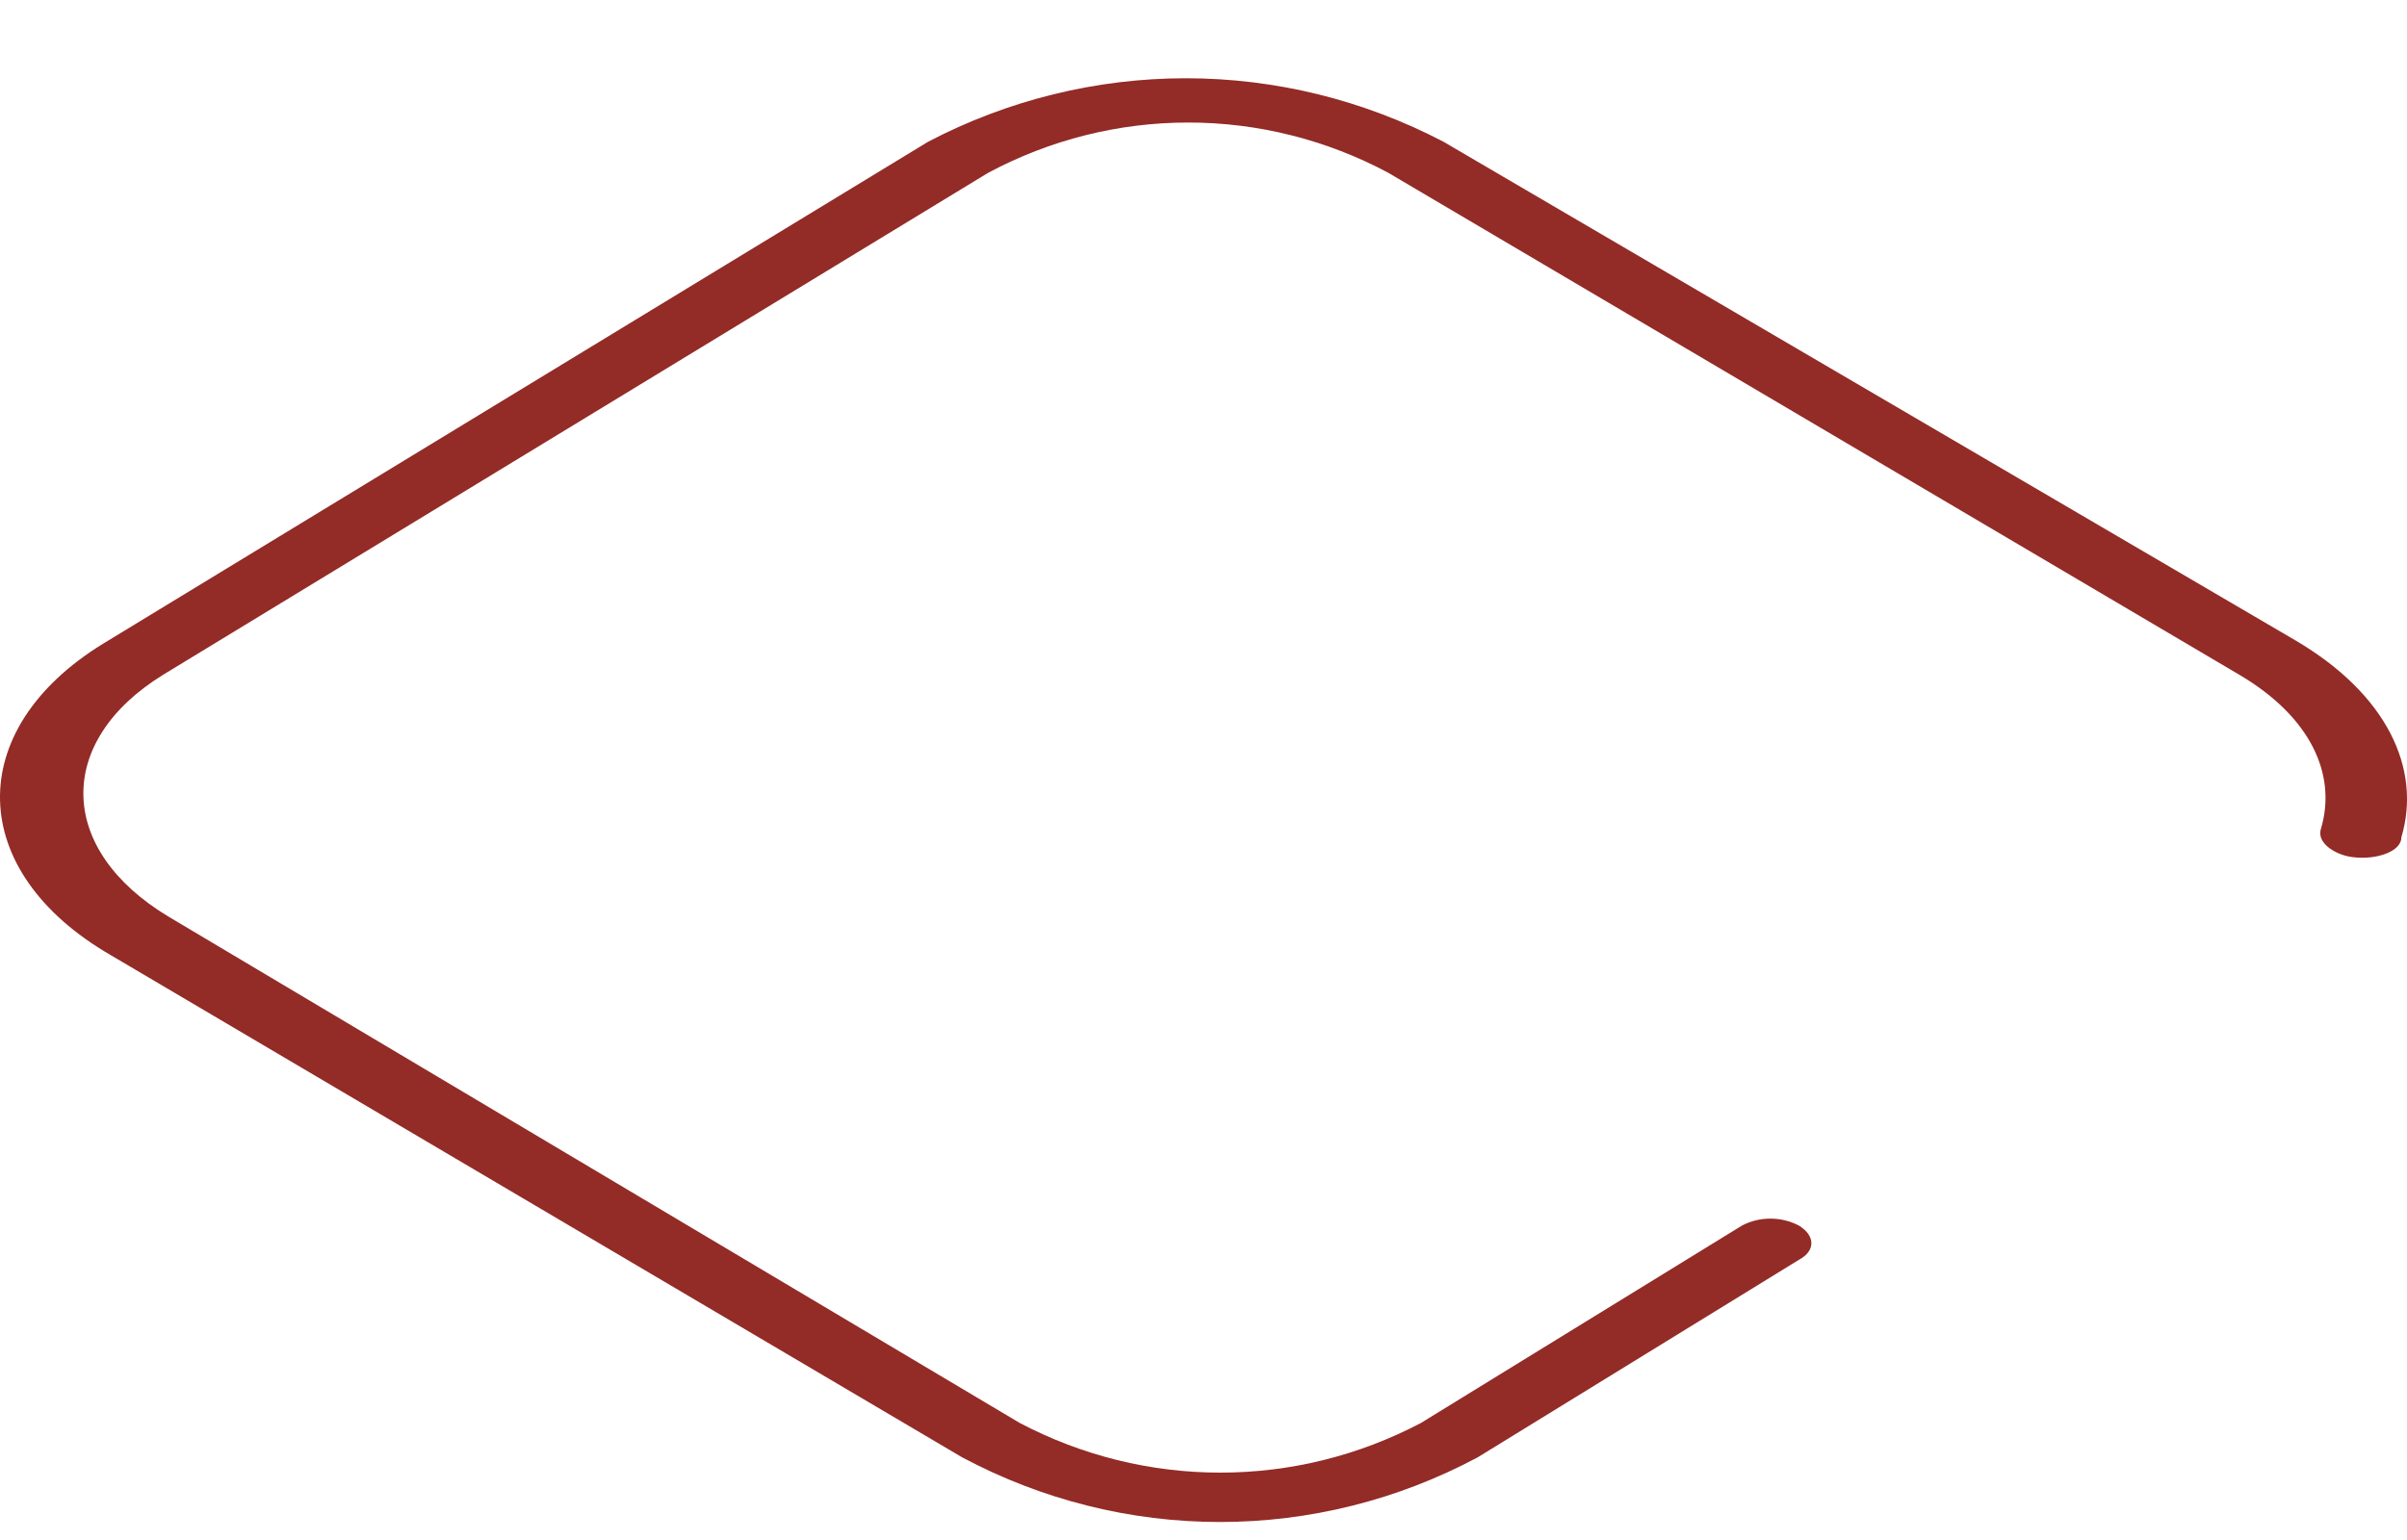 <svg width="25" height="16" viewBox="0 0 25 16" fill="none" xmlns="http://www.w3.org/2000/svg">
<path d="M23.844 6.655C24.79 7.212 25.153 7.985 24.942 8.698C24.942 8.846 24.689 8.933 24.452 8.907C24.375 8.9 24.3 8.876 24.232 8.837C24.131 8.777 24.08 8.698 24.106 8.611C24.275 8.046 23.996 7.446 23.261 7.012L14.419 1.795C13.777 1.452 13.065 1.273 12.341 1.273C11.618 1.273 10.906 1.452 10.264 1.795L1.692 7.012C0.568 7.707 0.594 8.829 1.751 9.524L10.593 14.785C11.238 15.124 11.951 15.3 12.675 15.3C13.399 15.3 14.112 15.124 14.757 14.785L18.093 12.733C18.184 12.685 18.285 12.661 18.388 12.661C18.491 12.661 18.592 12.685 18.684 12.733C18.853 12.837 18.861 12.994 18.684 13.089L15.348 15.141C14.521 15.583 13.602 15.813 12.671 15.813C11.739 15.813 10.821 15.583 9.993 15.141L1.151 9.924C-0.352 9.055 -0.386 7.585 1.067 6.69L9.639 1.473C10.468 1.039 11.386 0.813 12.316 0.813C13.246 0.813 14.164 1.039 14.993 1.473L23.844 6.655Z" fill="#932B27"/>
</svg>
